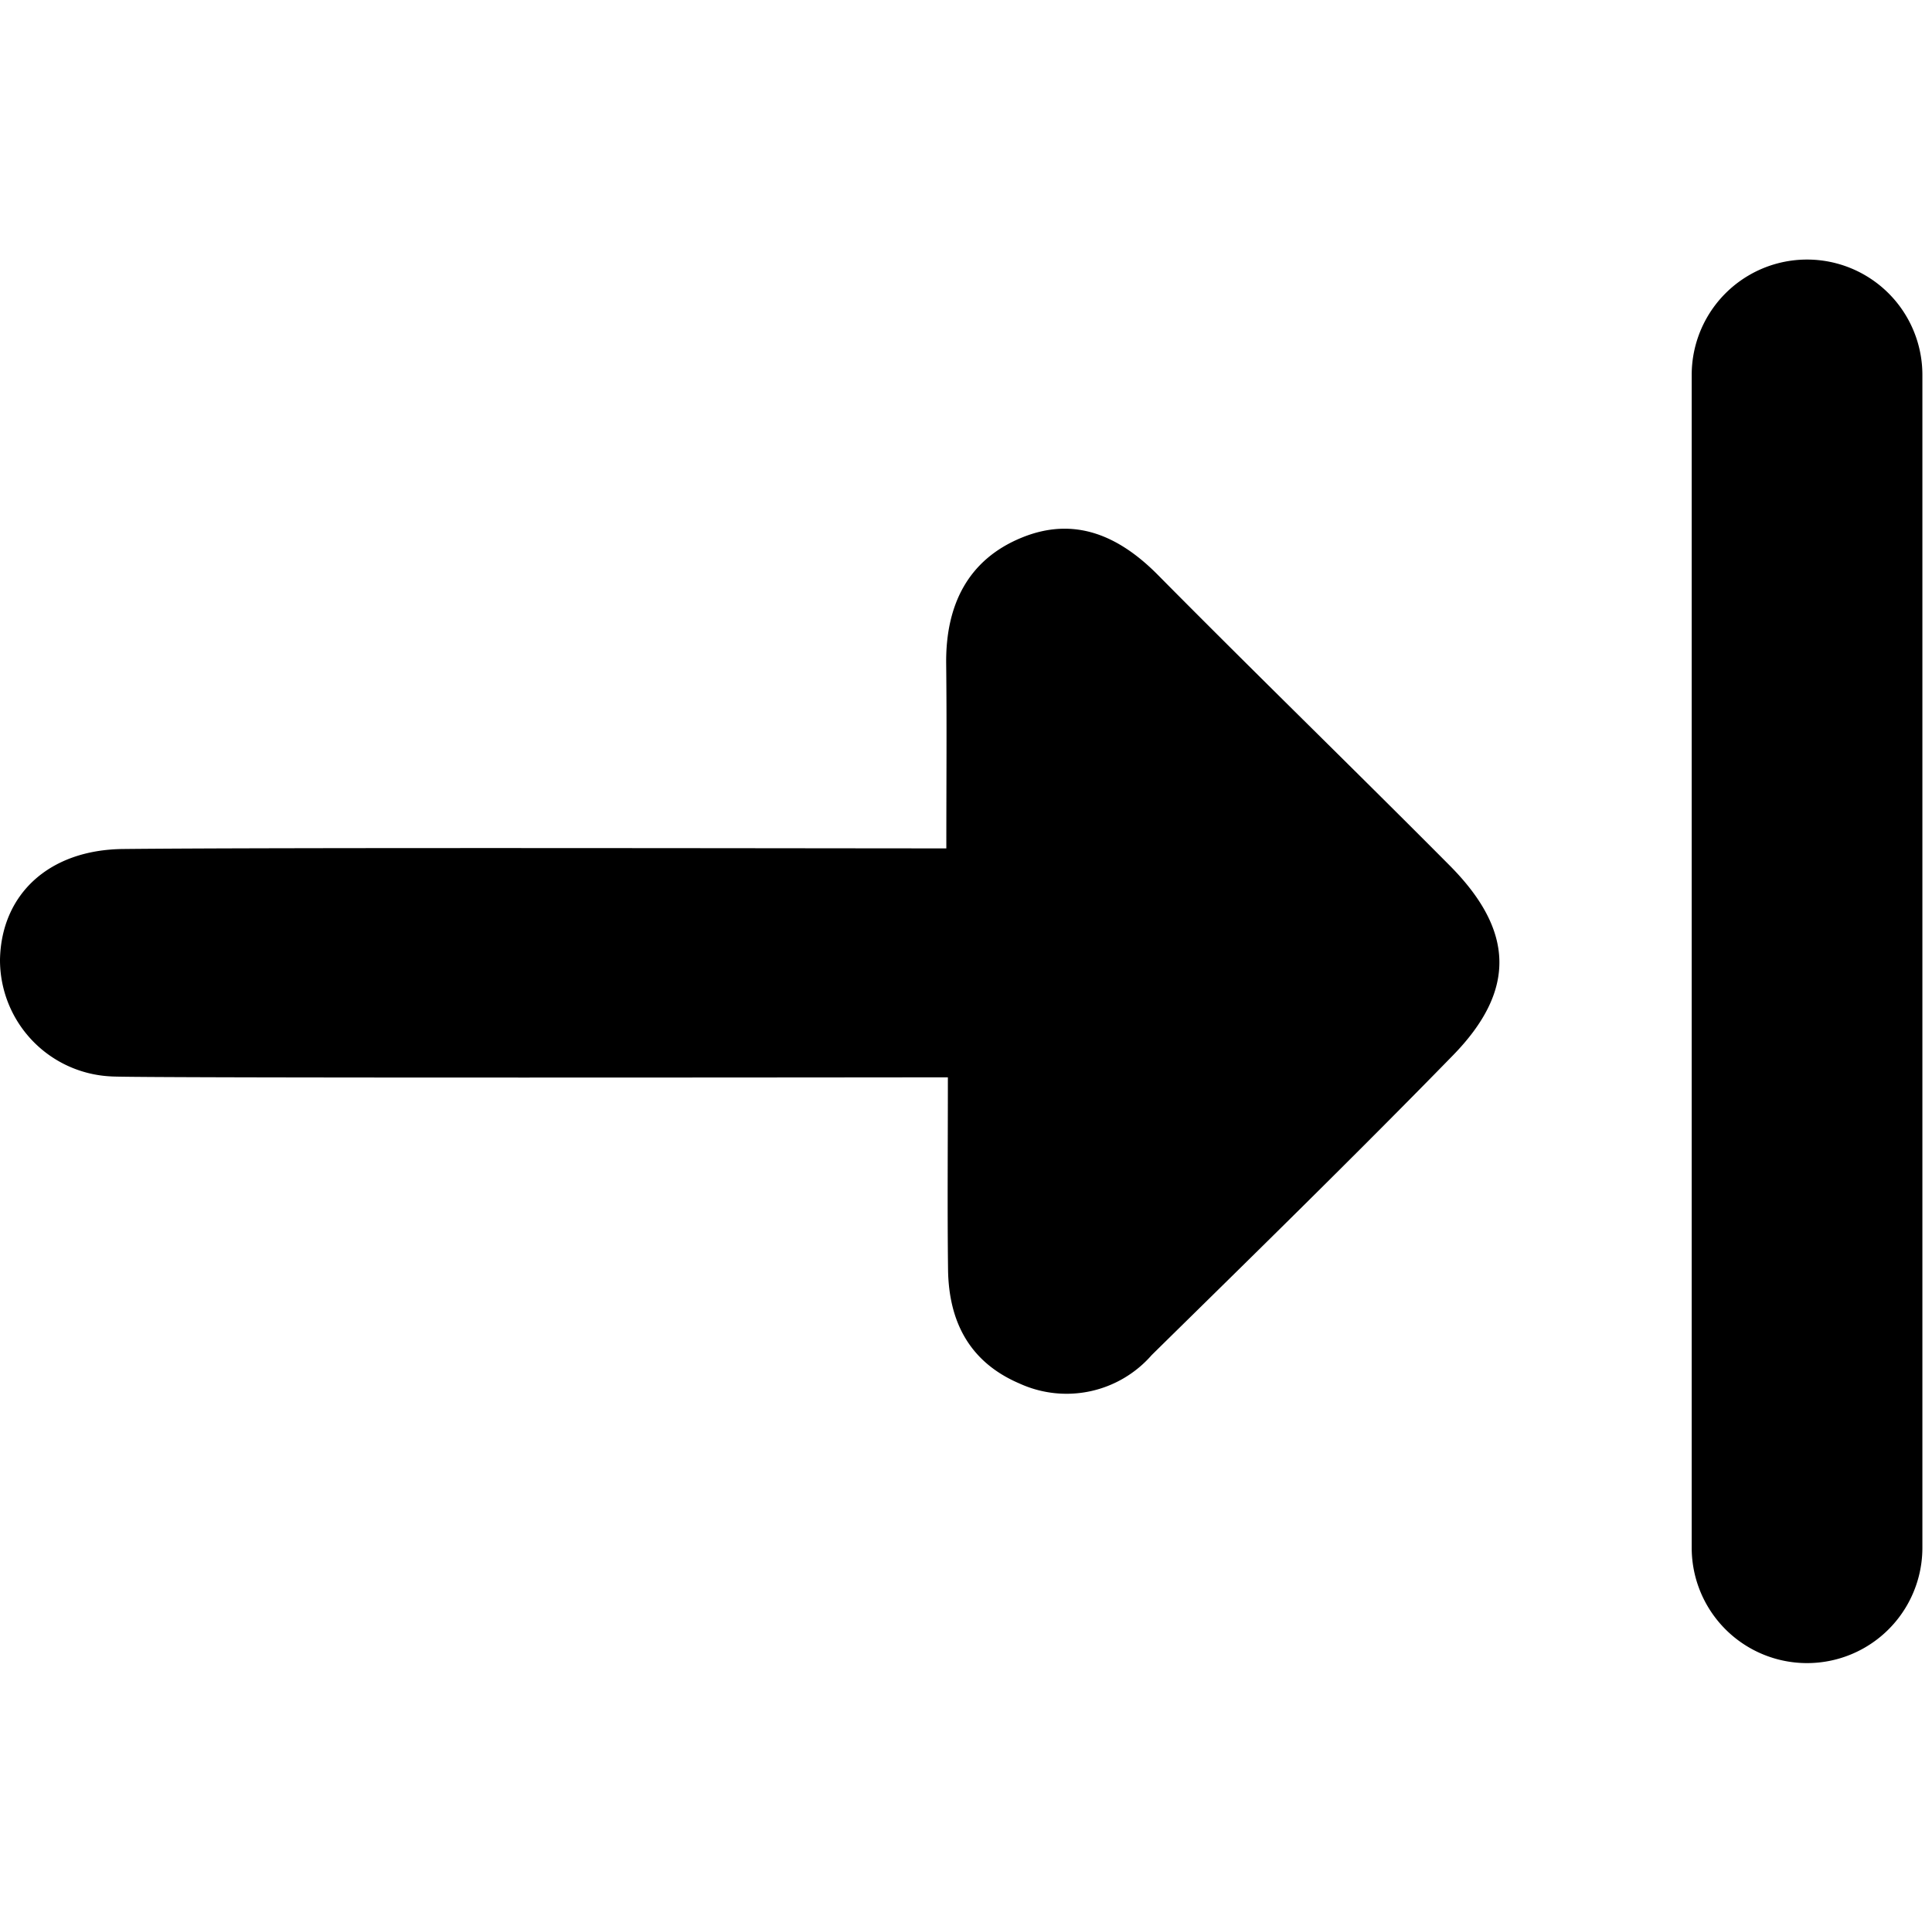 <svg id="icon_arrow-line-right" xmlns="http://www.w3.org/2000/svg" width="100.5" height="100" viewBox="0 0 100.5 100">
  <rect id="shape" width="100" height="100" transform="translate(0.5)" fill="none"/>
  <path id="arrow_down_big" d="M49.227,16.626c0-3.494.027-6.547-.008-9.6-.034-3,1.093-5.407,3.94-6.567,2.741-1.116,5.054-.1,7.085,1.956C65.259,7.483,70.375,12.451,75.4,17.505c3.371,3.388,3.489,6.494.183,9.883-5.145,5.271-10.416,10.421-15.67,15.587a5.88,5.88,0,0,1-6.869,1.488c-2.622-1.116-3.694-3.237-3.728-5.94-.039-3.171-.009-6.343-.009-9.99-1.625,0-42.588.05-43.533-.048A6.06,6.06,0,0,1,0,22.408c.067-3.371,2.518-5.709,6.4-5.75C14.629,16.571,42.759,16.626,49.227,16.626Z" transform="translate(0 27.5)"/>
  <path id="shape-2" data-name="shape" d="M6,0H67a6,6,0,0,1,0,12H6A6,6,0,0,1,6,0Z" transform="translate(100 13.5) rotate(90)"/>
</svg>

